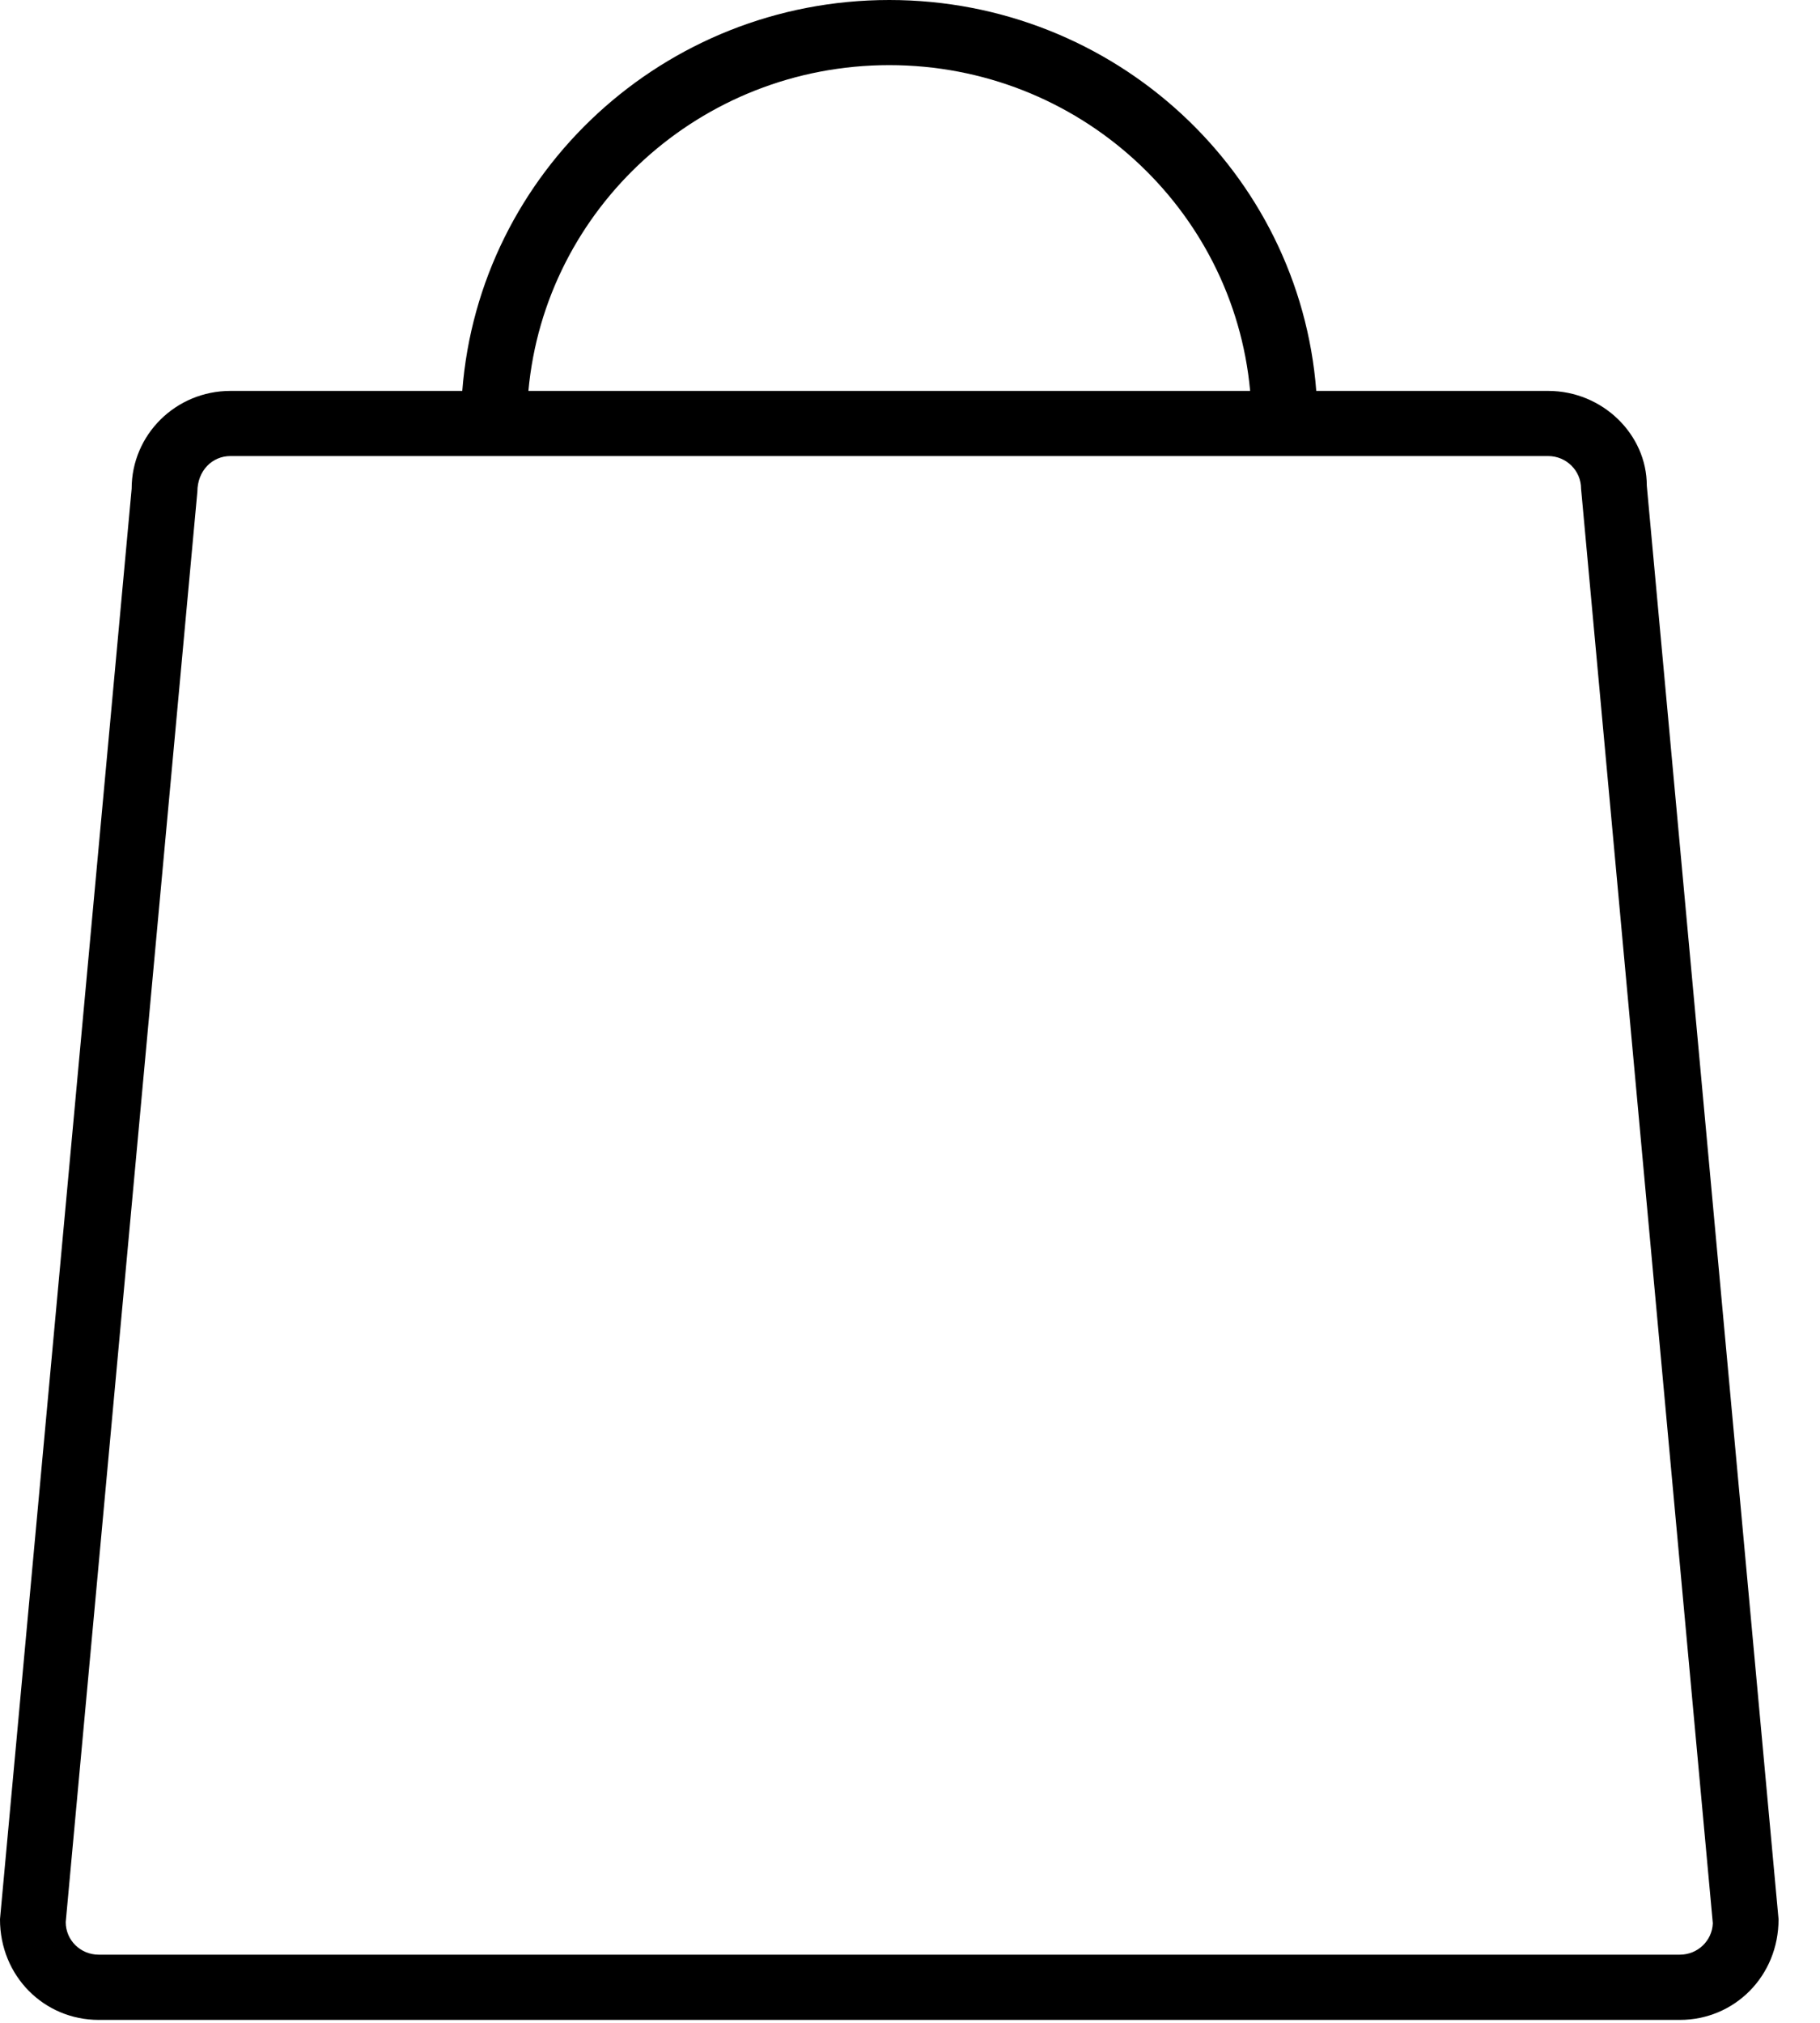 <?xml version="1.0" encoding="UTF-8"?>
<svg width="18px" height="20px" viewBox="0 0 18 20" version="1.1" xmlns="http://www.w3.org/2000/svg" xmlns:xlink="http://www.w3.org/1999/xlink">
    <title>Shopping Bag</title>
    <defs></defs>
    <g id="Grid" stroke="none" stroke-width="1" fill="none" fill-rule="evenodd">
        <path d="M15.637,4.832 C15.637,4.653 15.491,4.509 15.311,4.509 L2.279,4.509 C2.099,4.509 1.953,4.653 1.952,4.861 L0.65,19.004 C0.65,19.183 0.796,19.326 0.976,19.326 L16.614,19.326 C16.79,19.326 16.933,19.189 16.94,19.016 L15.637,4.832 Z M4.572,3.865 C4.739,1.704 6.566,-1.77635684e-15 8.795,-1.77635684e-15 C11.024,-1.77635684e-15 12.852,1.704 13.018,3.865 L15.311,3.865 C15.851,3.865 16.288,4.297 16.287,4.802 L17.59,18.975 C17.591,19.538 17.154,19.971 16.614,19.971 L0.976,19.971 C0.436,19.971 -0.001,19.538 3.0632936e-06,18.975 L1.302,4.832 C1.302,4.297 1.739,3.865 2.279,3.865 L4.572,3.865 Z M5.226,3.865 L12.364,3.865 C12.199,2.06 10.664,0.644 8.795,0.644 C6.926,0.644 5.391,2.06 5.226,3.865 Z" id="Combined-Shape" fill="#000000" fill-rule="nonzero"></path>
    </g>
</svg>
